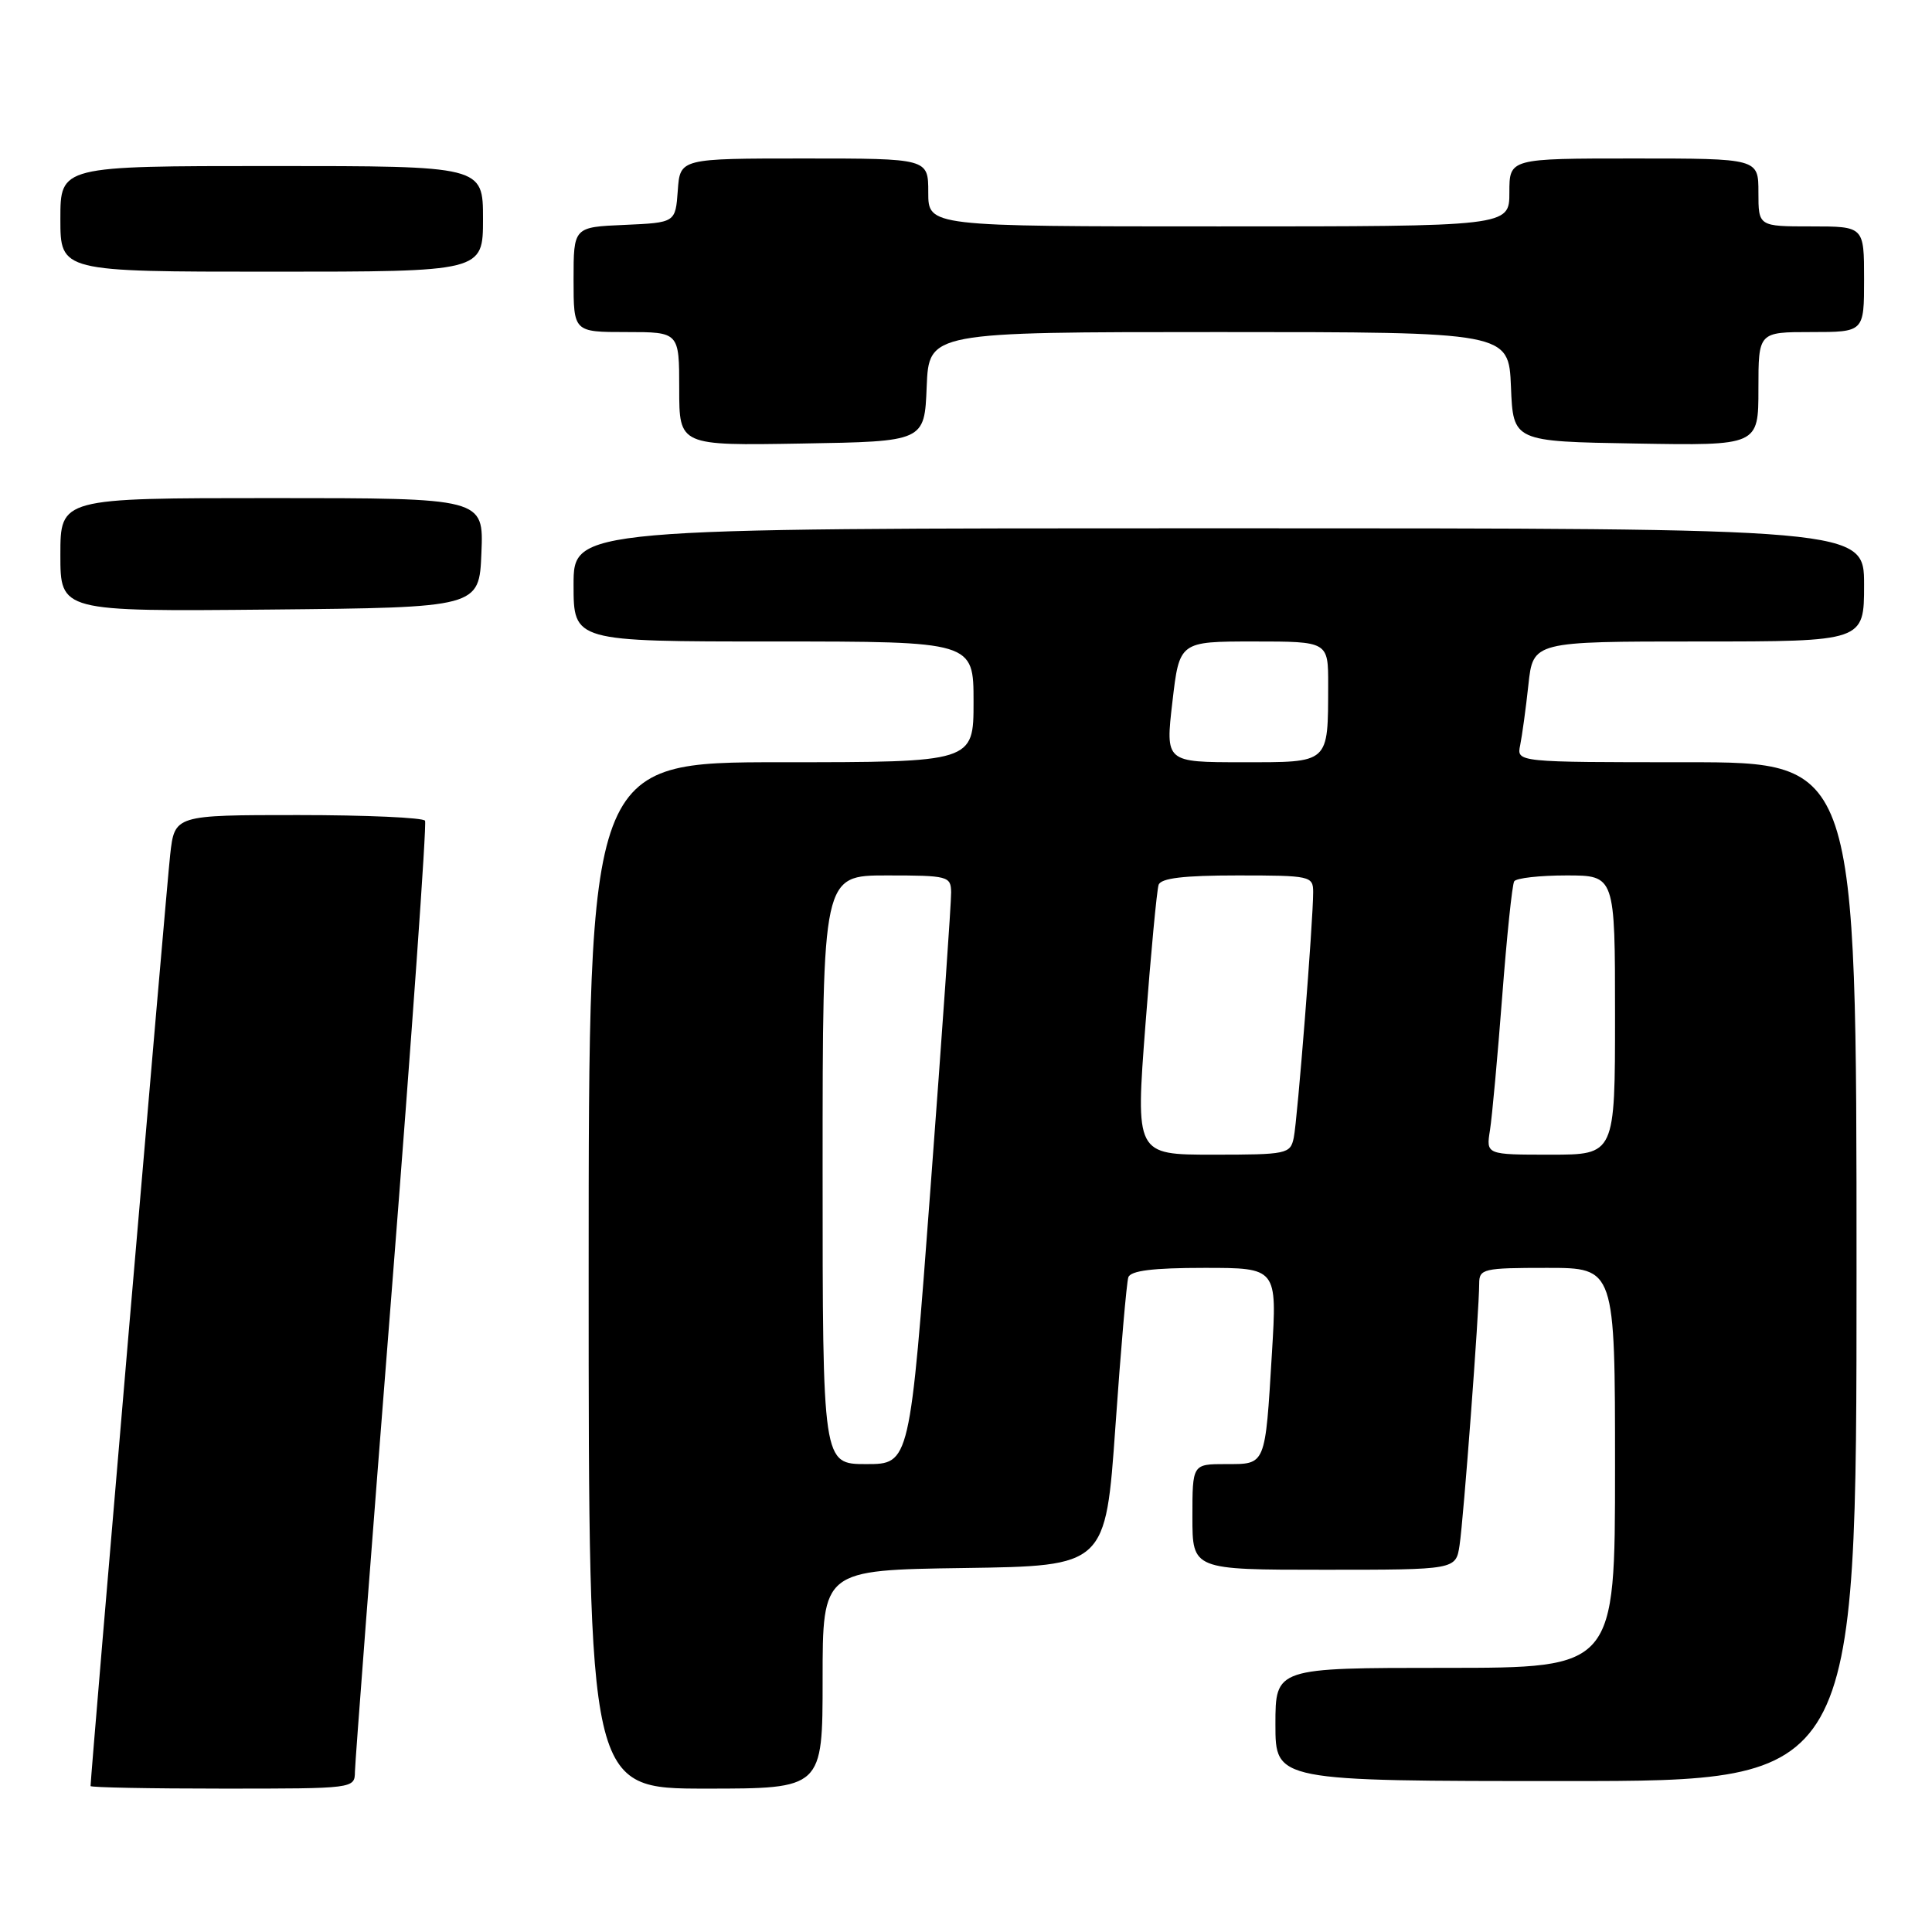 <?xml version="1.0" encoding="UTF-8" standalone="no"?>
<!DOCTYPE svg PUBLIC "-//W3C//DTD SVG 1.1//EN" "http://www.w3.org/Graphics/SVG/1.1/DTD/svg11.dtd" >
<svg xmlns="http://www.w3.org/2000/svg" xmlns:xlink="http://www.w3.org/1999/xlink" version="1.1" viewBox="0 0 256 256">
 <g >
 <path fill="currentColor"
d=" M 47.03 234.75 C 47.05 233.51 49.24 204.82 51.91 171.00 C 54.57 137.18 56.56 109.16 56.32 108.75 C 56.08 108.34 48.52 108.00 39.51 108.00 C 23.14 108.00 23.14 108.00 22.55 113.25 C 22.08 117.37 12.00 235.30 12.00 236.66 C 12.00 236.85 19.88 237.00 29.50 237.00 C 46.97 237.00 47.00 237.00 47.03 234.75 Z  M 109.00 222.52 C 109.00 208.04 109.00 208.04 127.75 207.77 C 146.50 207.50 146.50 207.50 147.80 189.00 C 148.51 178.82 149.28 169.94 149.51 169.25 C 149.81 168.37 152.76 168.00 159.58 168.00 C 169.22 168.00 169.22 168.00 168.54 179.25 C 167.63 194.34 167.76 194.00 162.43 194.00 C 158.00 194.00 158.00 194.00 158.00 201.00 C 158.00 208.00 158.00 208.00 175.45 208.00 C 192.91 208.00 192.91 208.00 193.40 204.75 C 193.93 201.30 196.00 173.66 196.00 170.10 C 196.00 168.12 196.52 168.00 205.00 168.00 C 214.00 168.00 214.00 168.00 214.00 194.50 C 214.00 221.00 214.00 221.00 191.50 221.00 C 169.00 221.00 169.00 221.00 169.00 228.50 C 169.00 236.00 169.00 236.00 207.50 236.00 C 246.00 236.00 246.00 236.00 246.00 168.50 C 246.00 101.00 246.00 101.00 223.48 101.00 C 200.96 101.00 200.96 101.00 201.43 98.75 C 201.68 97.51 202.18 93.91 202.52 90.75 C 203.14 85.00 203.14 85.00 225.07 85.00 C 247.00 85.00 247.00 85.00 247.00 77.50 C 247.00 70.00 247.00 70.00 161.50 70.00 C 76.00 70.00 76.00 70.00 76.00 77.50 C 76.00 85.00 76.00 85.00 102.50 85.00 C 129.00 85.00 129.00 85.00 129.00 93.00 C 129.00 101.00 129.00 101.00 103.50 101.00 C 78.00 101.00 78.00 101.00 78.00 169.00 C 78.00 237.00 78.00 237.00 93.50 237.00 C 109.00 237.00 109.00 237.00 109.00 222.52 Z  M 63.79 73.25 C 64.09 66.00 64.09 66.00 36.04 66.00 C 8.00 66.00 8.00 66.00 8.00 73.52 C 8.00 81.03 8.00 81.03 35.75 80.77 C 63.50 80.50 63.50 80.50 63.79 73.25 Z  M 122.79 51.25 C 123.09 44.00 123.09 44.00 161.50 44.00 C 199.91 44.00 199.91 44.00 200.21 51.25 C 200.50 58.50 200.50 58.50 216.75 58.77 C 233.00 59.05 233.00 59.05 233.00 51.52 C 233.00 44.00 233.00 44.00 240.00 44.00 C 247.00 44.00 247.00 44.00 247.00 37.00 C 247.00 30.00 247.00 30.00 240.00 30.00 C 233.00 30.00 233.00 30.00 233.00 25.50 C 233.00 21.00 233.00 21.00 216.50 21.00 C 200.00 21.00 200.00 21.00 200.00 25.50 C 200.00 30.00 200.00 30.00 161.50 30.00 C 123.00 30.00 123.00 30.00 123.00 25.50 C 123.00 21.00 123.00 21.00 106.56 21.00 C 90.11 21.00 90.11 21.00 89.81 25.25 C 89.50 29.50 89.50 29.50 82.75 29.80 C 76.00 30.09 76.00 30.09 76.00 37.05 C 76.00 44.00 76.00 44.00 83.00 44.00 C 90.00 44.00 90.00 44.00 90.00 51.52 C 90.00 59.05 90.00 59.05 106.25 58.77 C 122.50 58.50 122.50 58.50 122.79 51.25 Z  M 64.00 29.00 C 64.00 22.00 64.00 22.00 36.00 22.00 C 8.00 22.00 8.00 22.00 8.00 29.00 C 8.00 36.00 8.00 36.00 36.00 36.00 C 64.00 36.00 64.00 36.00 64.00 29.00 Z  M 109.00 155.00 C 109.00 116.00 109.00 116.00 117.50 116.00 C 125.64 116.00 126.00 116.10 126.03 118.25 C 126.05 119.49 124.83 137.04 123.31 157.25 C 120.56 194.00 120.56 194.00 114.78 194.00 C 109.00 194.00 109.00 194.00 109.00 155.00 Z  M 151.78 135.75 C 152.50 126.26 153.29 117.94 153.52 117.25 C 153.82 116.36 156.83 116.00 163.97 116.00 C 173.66 116.00 174.00 116.08 174.00 118.22 C 174.00 122.06 171.92 148.40 171.43 150.75 C 170.98 152.91 170.54 153.00 160.71 153.00 C 150.46 153.00 150.46 153.00 151.78 135.75 Z  M 197.43 149.75 C 197.71 147.96 198.44 139.99 199.05 132.03 C 199.66 124.07 200.37 117.21 200.64 116.78 C 200.90 116.35 204.02 116.00 207.56 116.00 C 214.00 116.00 214.00 116.00 214.00 134.50 C 214.00 153.00 214.00 153.00 205.45 153.00 C 196.91 153.00 196.91 153.00 197.43 149.75 Z  M 155.35 93.00 C 156.28 85.00 156.28 85.00 166.14 85.00 C 176.00 85.00 176.00 85.00 175.99 90.75 C 175.96 101.28 176.27 101.00 164.59 101.00 C 154.42 101.00 154.42 101.00 155.35 93.00 Z "/>
</g>
</svg>